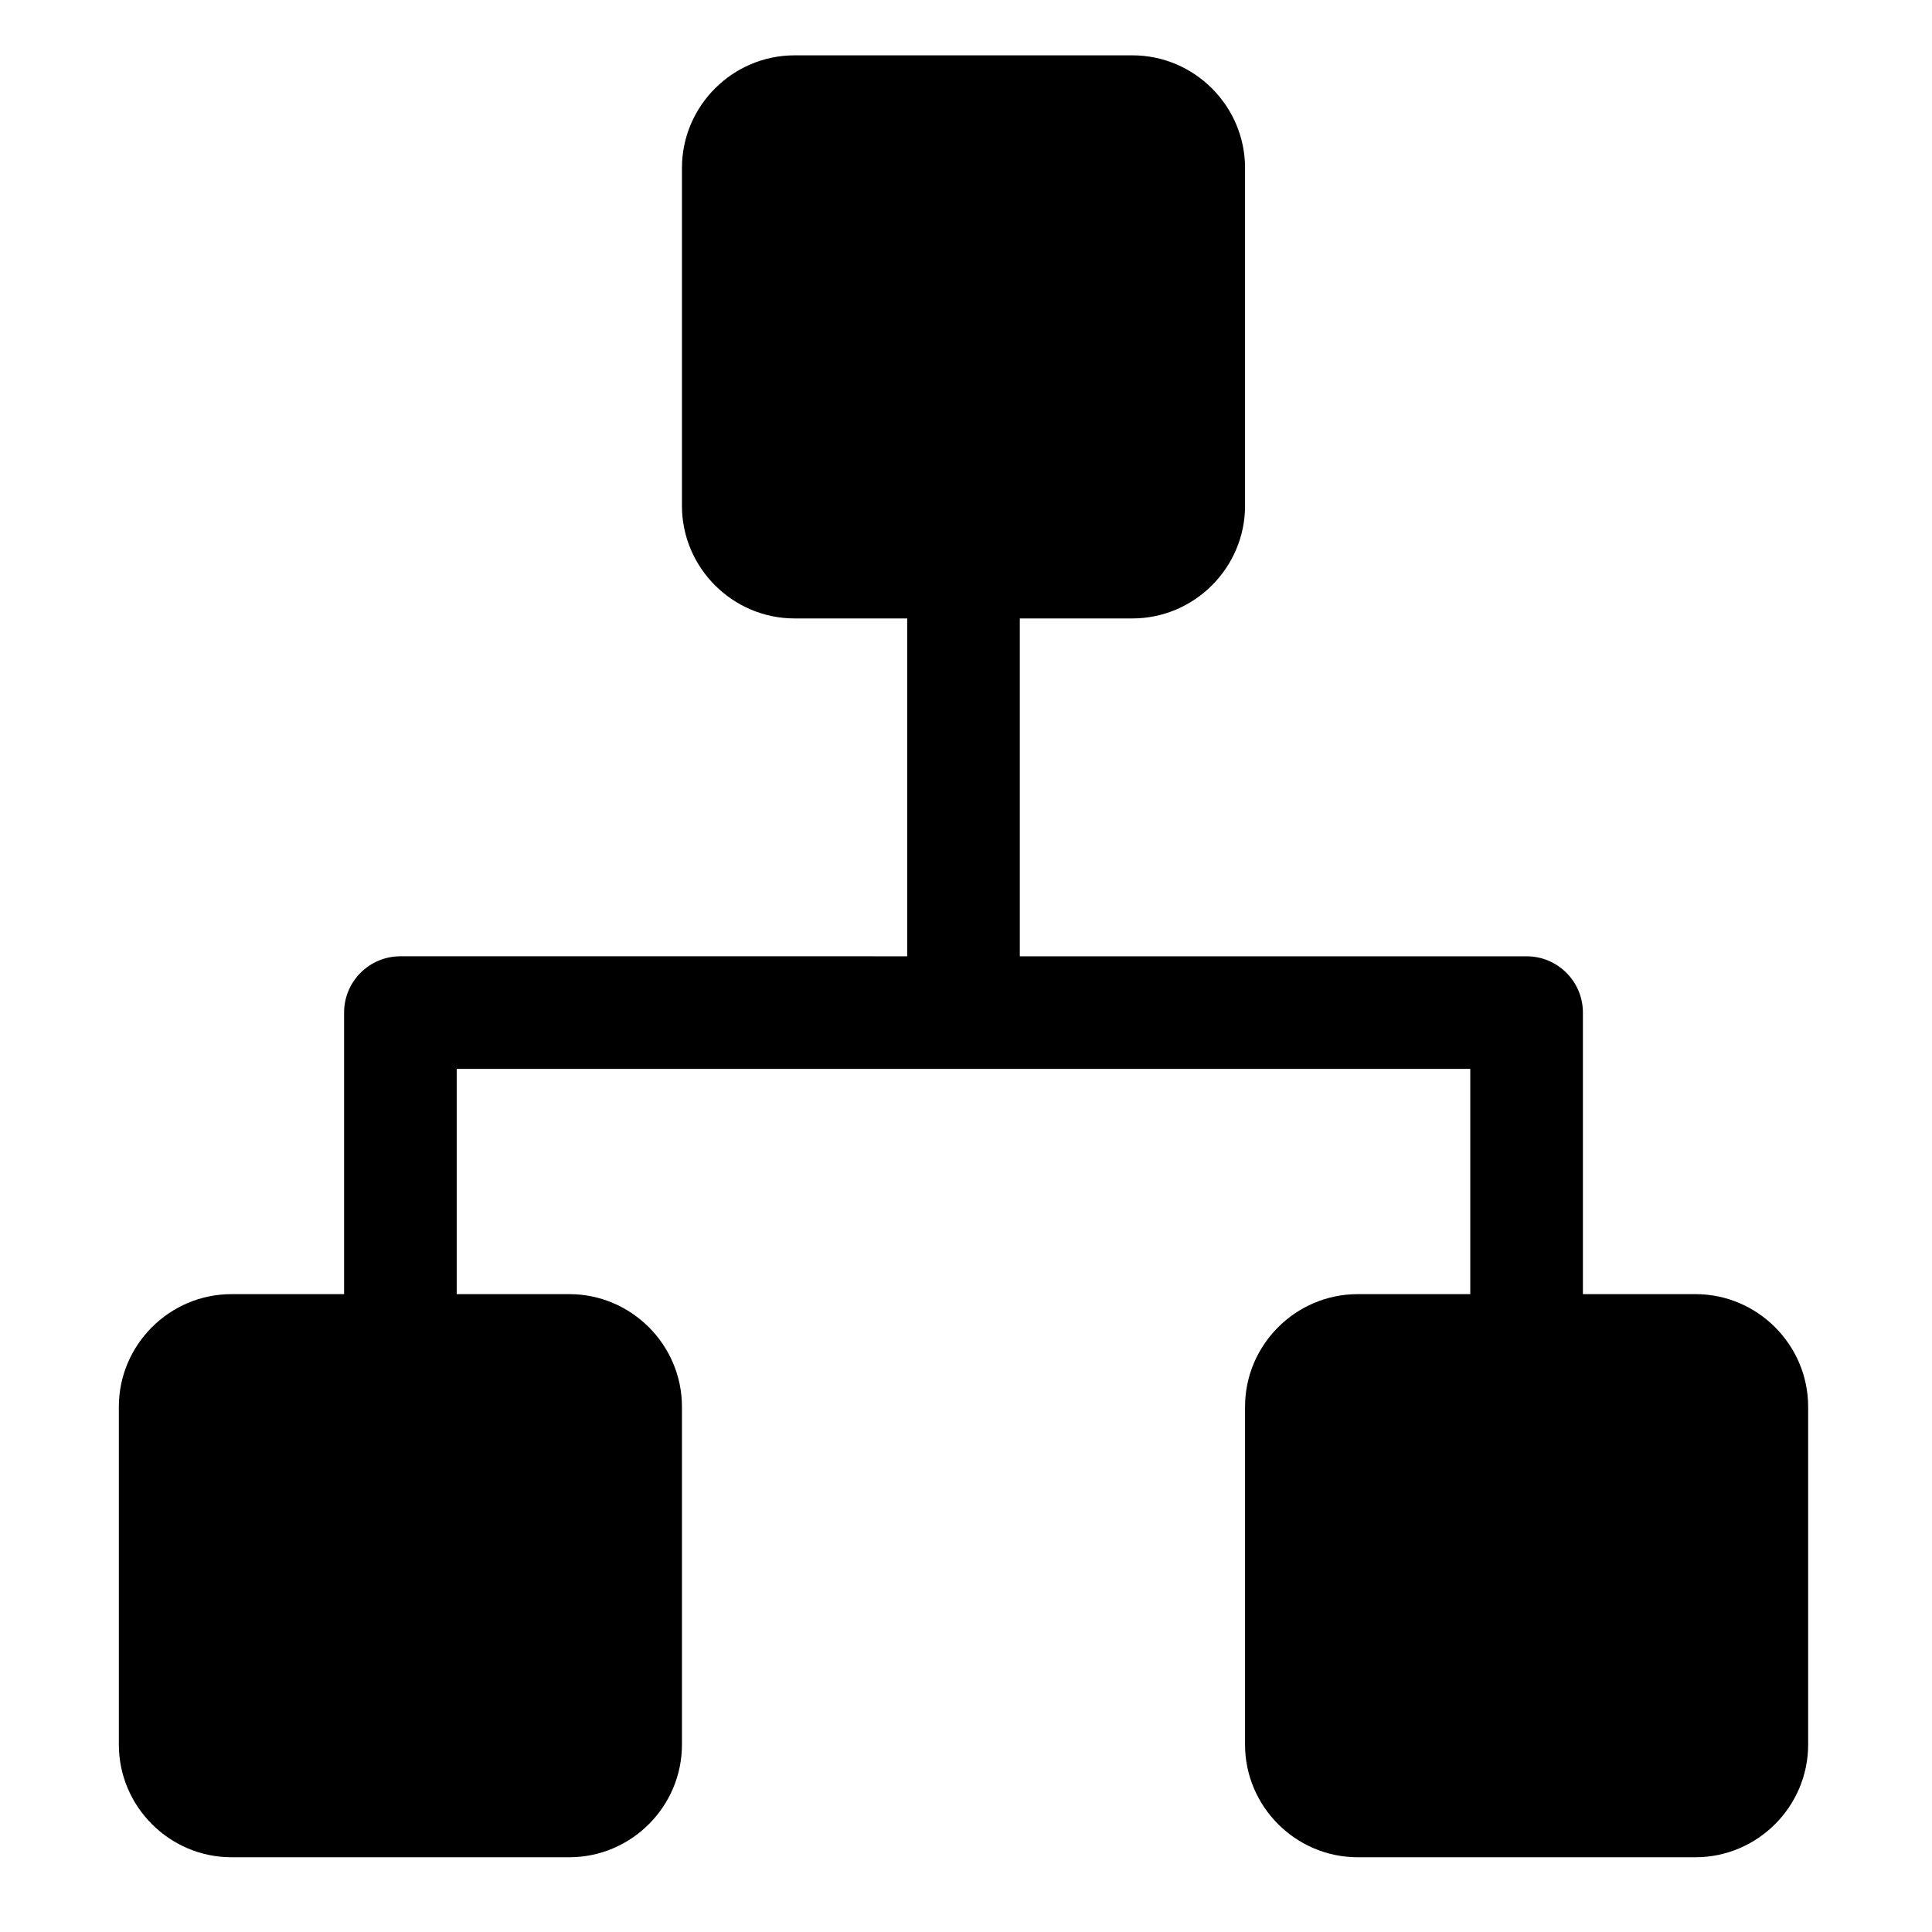 <svg class="icon" viewBox="0 0 1024 1024" xmlns="http://www.w3.org/2000/svg" width="200" height="200"><path d="M898.663 685.918H838.97V536.691c0-16.477-13.365-29.837-29.846-29.837H540.523V327.782h59.682c32.834 0 59.696-26.862 59.696-59.692V89.017c0-32.83-26.862-59.689-59.696-59.689H421.136c-32.833 0-59.69 26.86-59.69 59.69V268.09c0 32.83 26.857 59.692 59.69 59.692h59.69v179.07H212.22c-16.484 0-29.849 13.363-29.849 29.84v149.227h-59.687c-32.832 0-59.693 26.862-59.693 59.692v179.07c0 32.836 26.859 59.699 59.693 59.699h179.071c32.83 0 59.692-26.863 59.692-59.699v-179.07c0-32.83-26.862-59.69-59.692-59.69h-59.692V566.54h537.213v119.38h-59.681c-32.831 0-59.694 26.86-59.694 59.69v179.071c0 32.836 26.863 59.699 59.694 59.699h179.069c32.83 0 59.692-26.863 59.692-59.699v-179.07c0-32.83-26.862-59.694-59.693-59.694z"/></svg>